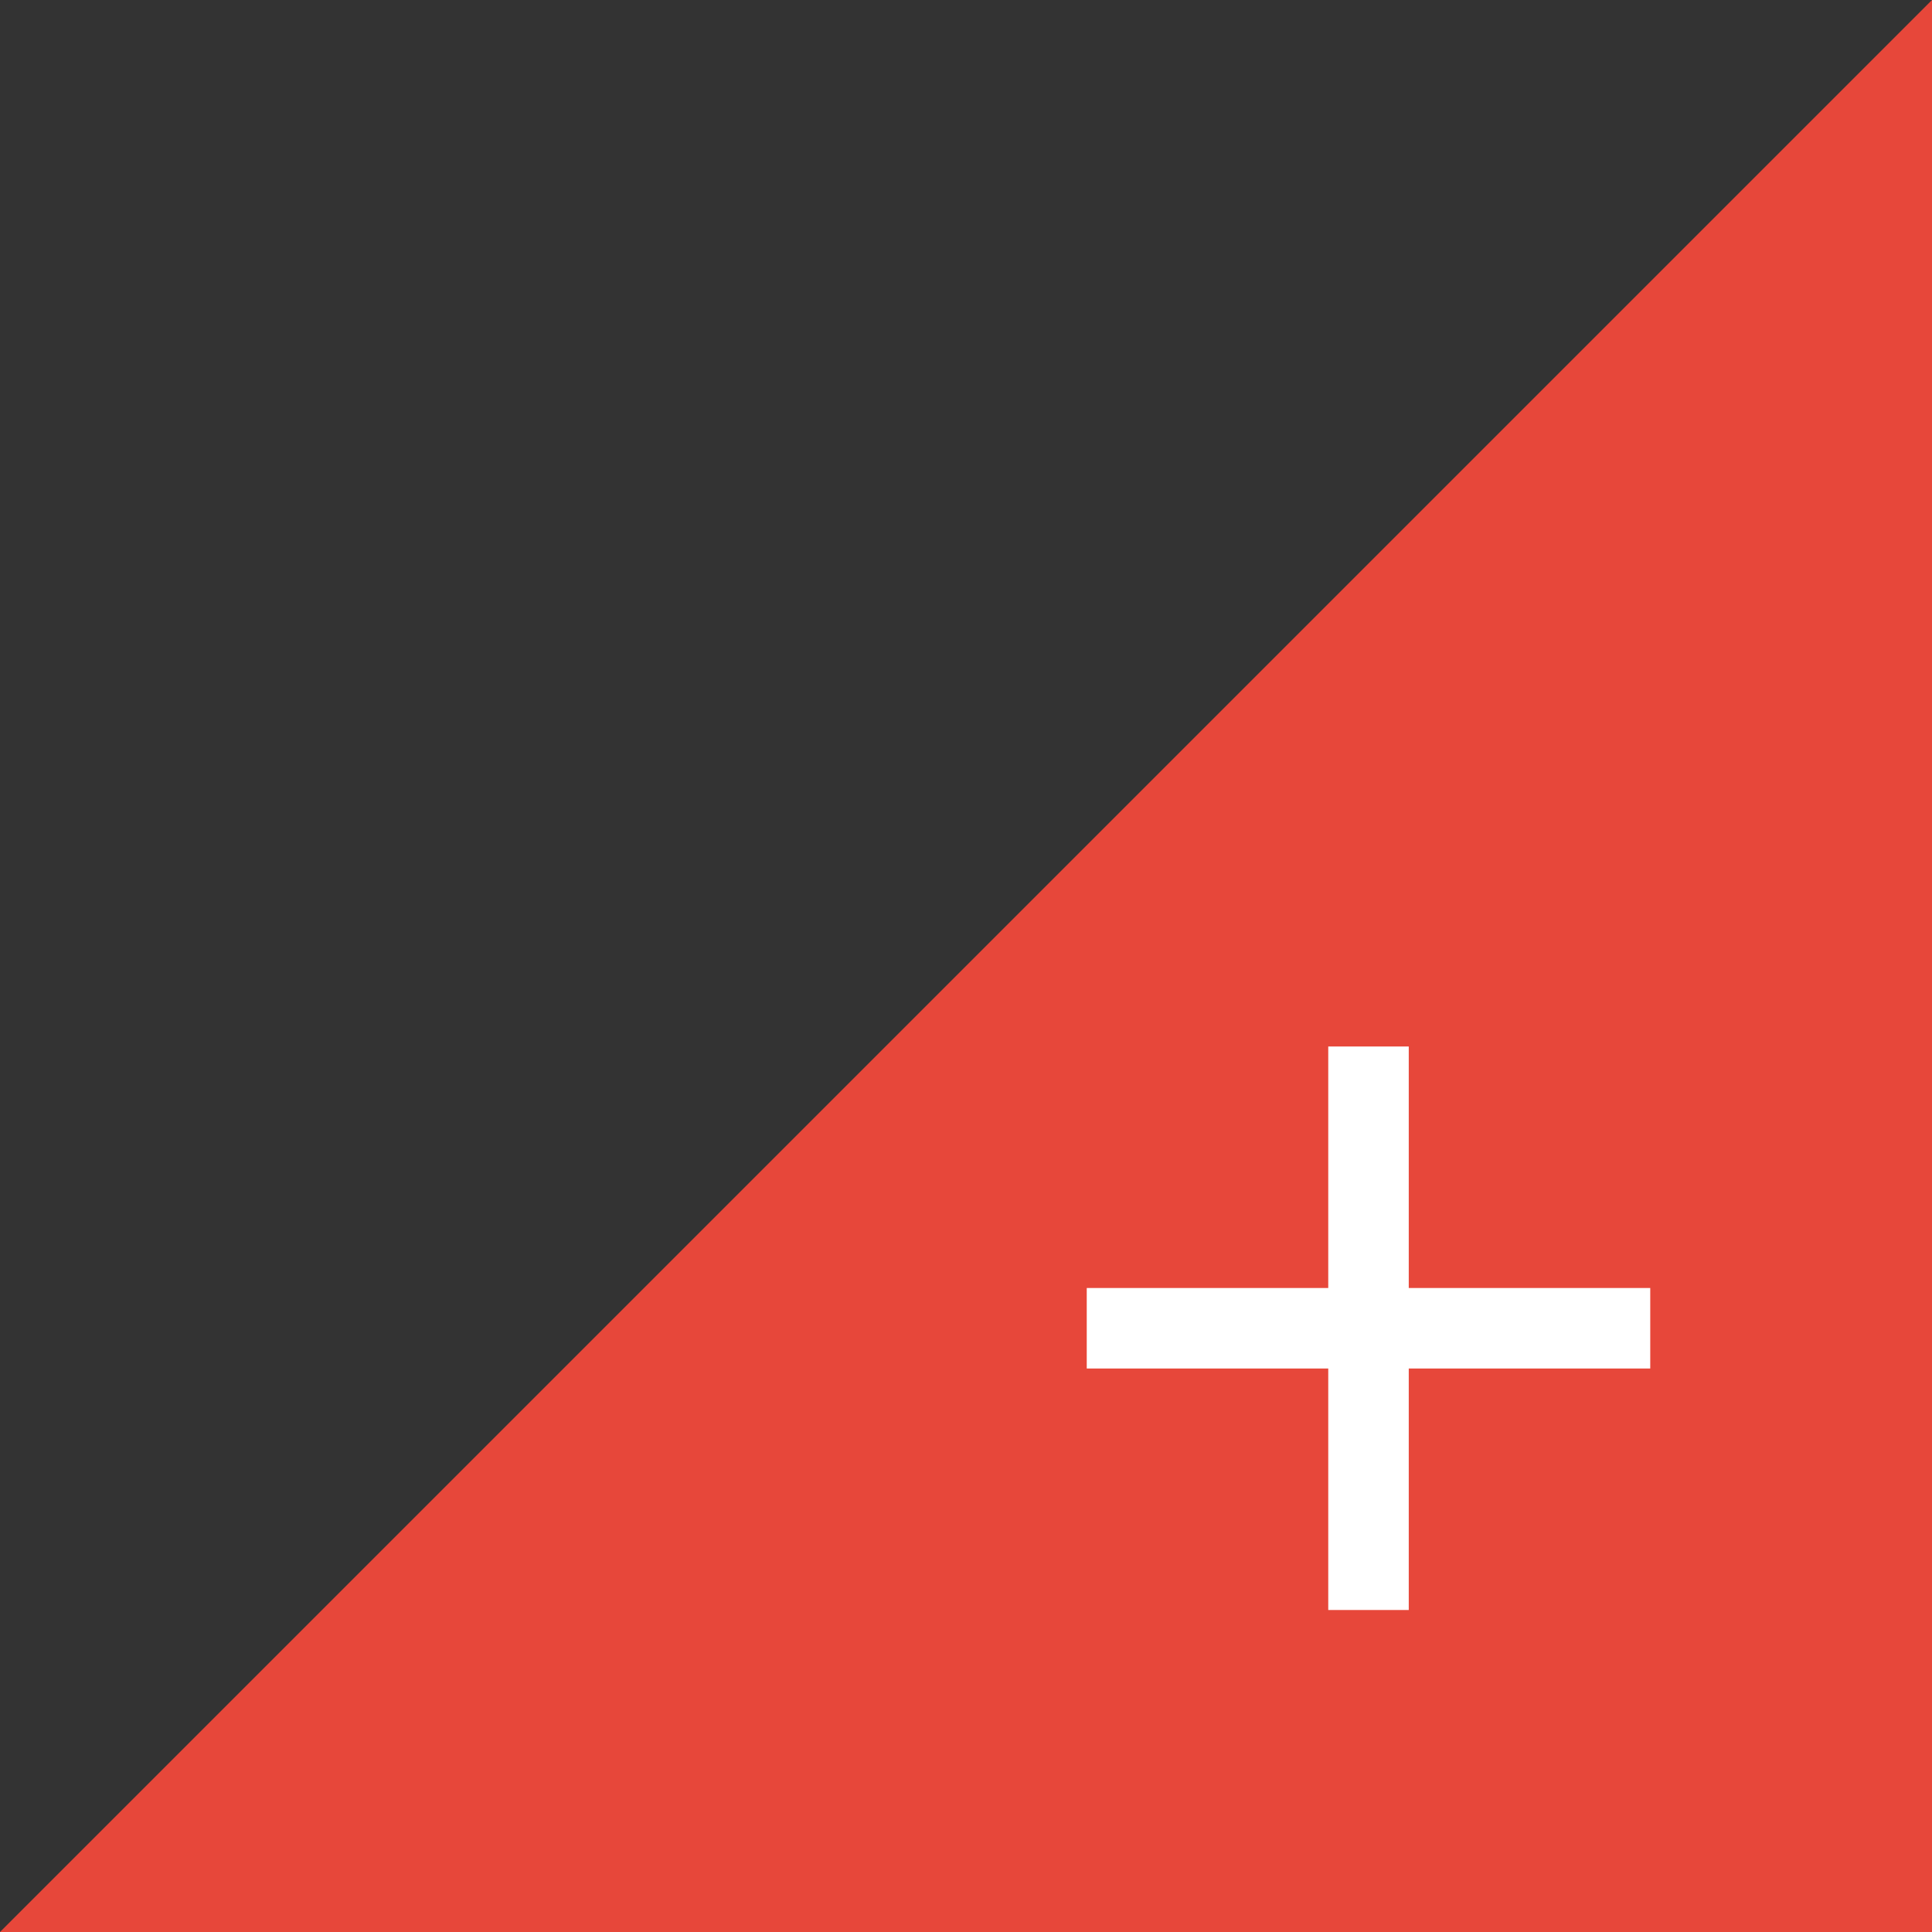 <?xml version="1.0" encoding="UTF-8"?>
<!-- Generator: Adobe Illustrator 17.1.0, SVG Export Plug-In . SVG Version: 6.00 Build 0)  -->
<!DOCTYPE svg PUBLIC "-//W3C//DTD SVG 1.1//EN" "http://www.w3.org/Graphics/SVG/1.1/DTD/svg11.dtd">
<svg version="1.1" id="Layer_1" xmlns="http://www.w3.org/2000/svg" xmlns:xlink="http://www.w3.org/1999/xlink" x="0px" y="0px" viewBox="0 0 48 48" preserveAspectRatio="none" style="enable-background:new 0 0 48 48;" xml:space="preserve">
<rect x="0" y="0" width="48" height="48" fill="#333333" stroke="none"/>
<style type="text/css">
	.st0{fill:#FF7BAC;}
	.st1{fill:#ED1C24;}
	.st2{fill:#FFFFFF;}
	.st3{stroke:#000000;stroke-width:0;stroke-linecap:square;stroke-miterlimit:2;}
	.st4{fill-rule:evenodd;clip-rule:evenodd;fill:#E7473A;}
	.st5{fill-rule:evenodd;clip-rule:evenodd;fill:#5E5E5E;}
	.st6{fill-rule:evenodd;clip-rule:evenodd;fill:#FFFFFF;}
	.st7{fill-rule:evenodd;clip-rule:evenodd;fill:#CDCDCD;}
	.st8{fill-rule:evenodd;clip-rule:evenodd;fill:#C7C6C6;}
	.st9{opacity:0.7;fill-rule:evenodd;clip-rule:evenodd;}
	.st10{fill-rule:evenodd;clip-rule:evenodd;fill:url(#SVGID_1_);}
	.st11{fill-rule:evenodd;clip-rule:evenodd;fill:url(#SVGID_2_);}
	.st12{fill-rule:evenodd;clip-rule:evenodd;fill:url(#SVGID_3_);}
	.st13{fill-rule:evenodd;clip-rule:evenodd;fill:url(#SVGID_4_);}
	.st14{fill:#4A67A2;}
	.st15{fill-rule:evenodd;clip-rule:evenodd;fill:#5ABEDD;}
	.st16{fill:#E54C44;}
	.st17{fill-rule:evenodd;clip-rule:evenodd;fill:#868585;}
	.st18{fill-rule:evenodd;clip-rule:evenodd;fill:url(#SVGID_5_);}
	.st19{fill-rule:evenodd;clip-rule:evenodd;fill:url(#SVGID_6_);}
	.st20{fill-rule:evenodd;clip-rule:evenodd;fill:url(#SVGID_7_);}
	.st21{fill-rule:evenodd;clip-rule:evenodd;fill:url(#SVGID_8_);}
	.st22{fill:#405FA1;}
	.st23{fill-rule:evenodd;clip-rule:evenodd;fill:#4DBADE;}
	.st24{fill:#E54235;}
	.st25{fill-rule:evenodd;clip-rule:evenodd;fill:#7F7E7E;}
	.st26{fill-rule:evenodd;clip-rule:evenodd;fill:url(#SVGID_9_);}
	.st27{fill-rule:evenodd;clip-rule:evenodd;fill:url(#SVGID_10_);}
	.st28{fill-rule:evenodd;clip-rule:evenodd;fill:url(#SVGID_11_);}
	.st29{fill-rule:evenodd;clip-rule:evenodd;fill:#E54C44;}
	.st30{fill-rule:evenodd;clip-rule:evenodd;fill:#4F7EA5;}
	.st31{fill-rule:evenodd;clip-rule:evenodd;fill:url(#SVGID_12_);}
	.st32{fill-rule:evenodd;clip-rule:evenodd;fill:url(#SVGID_13_);}
	.st33{fill-rule:evenodd;clip-rule:evenodd;fill:url(#SVGID_14_);}
	.st34{fill-rule:evenodd;clip-rule:evenodd;fill:url(#SVGID_15_);}
	.st35{fill-rule:evenodd;clip-rule:evenodd;fill:url(#SVGID_16_);}
</style>
<path class="st4" d="M48,0v48H0L48,0z"/>
<g>
	<g>
		<polygon class="st6" points="41,32 35,32 35,26 33,26 33,32 27,32 27,34 33,34 33,40 35,40 35,34 41,34   "/>
	</g>
</g>
</svg>